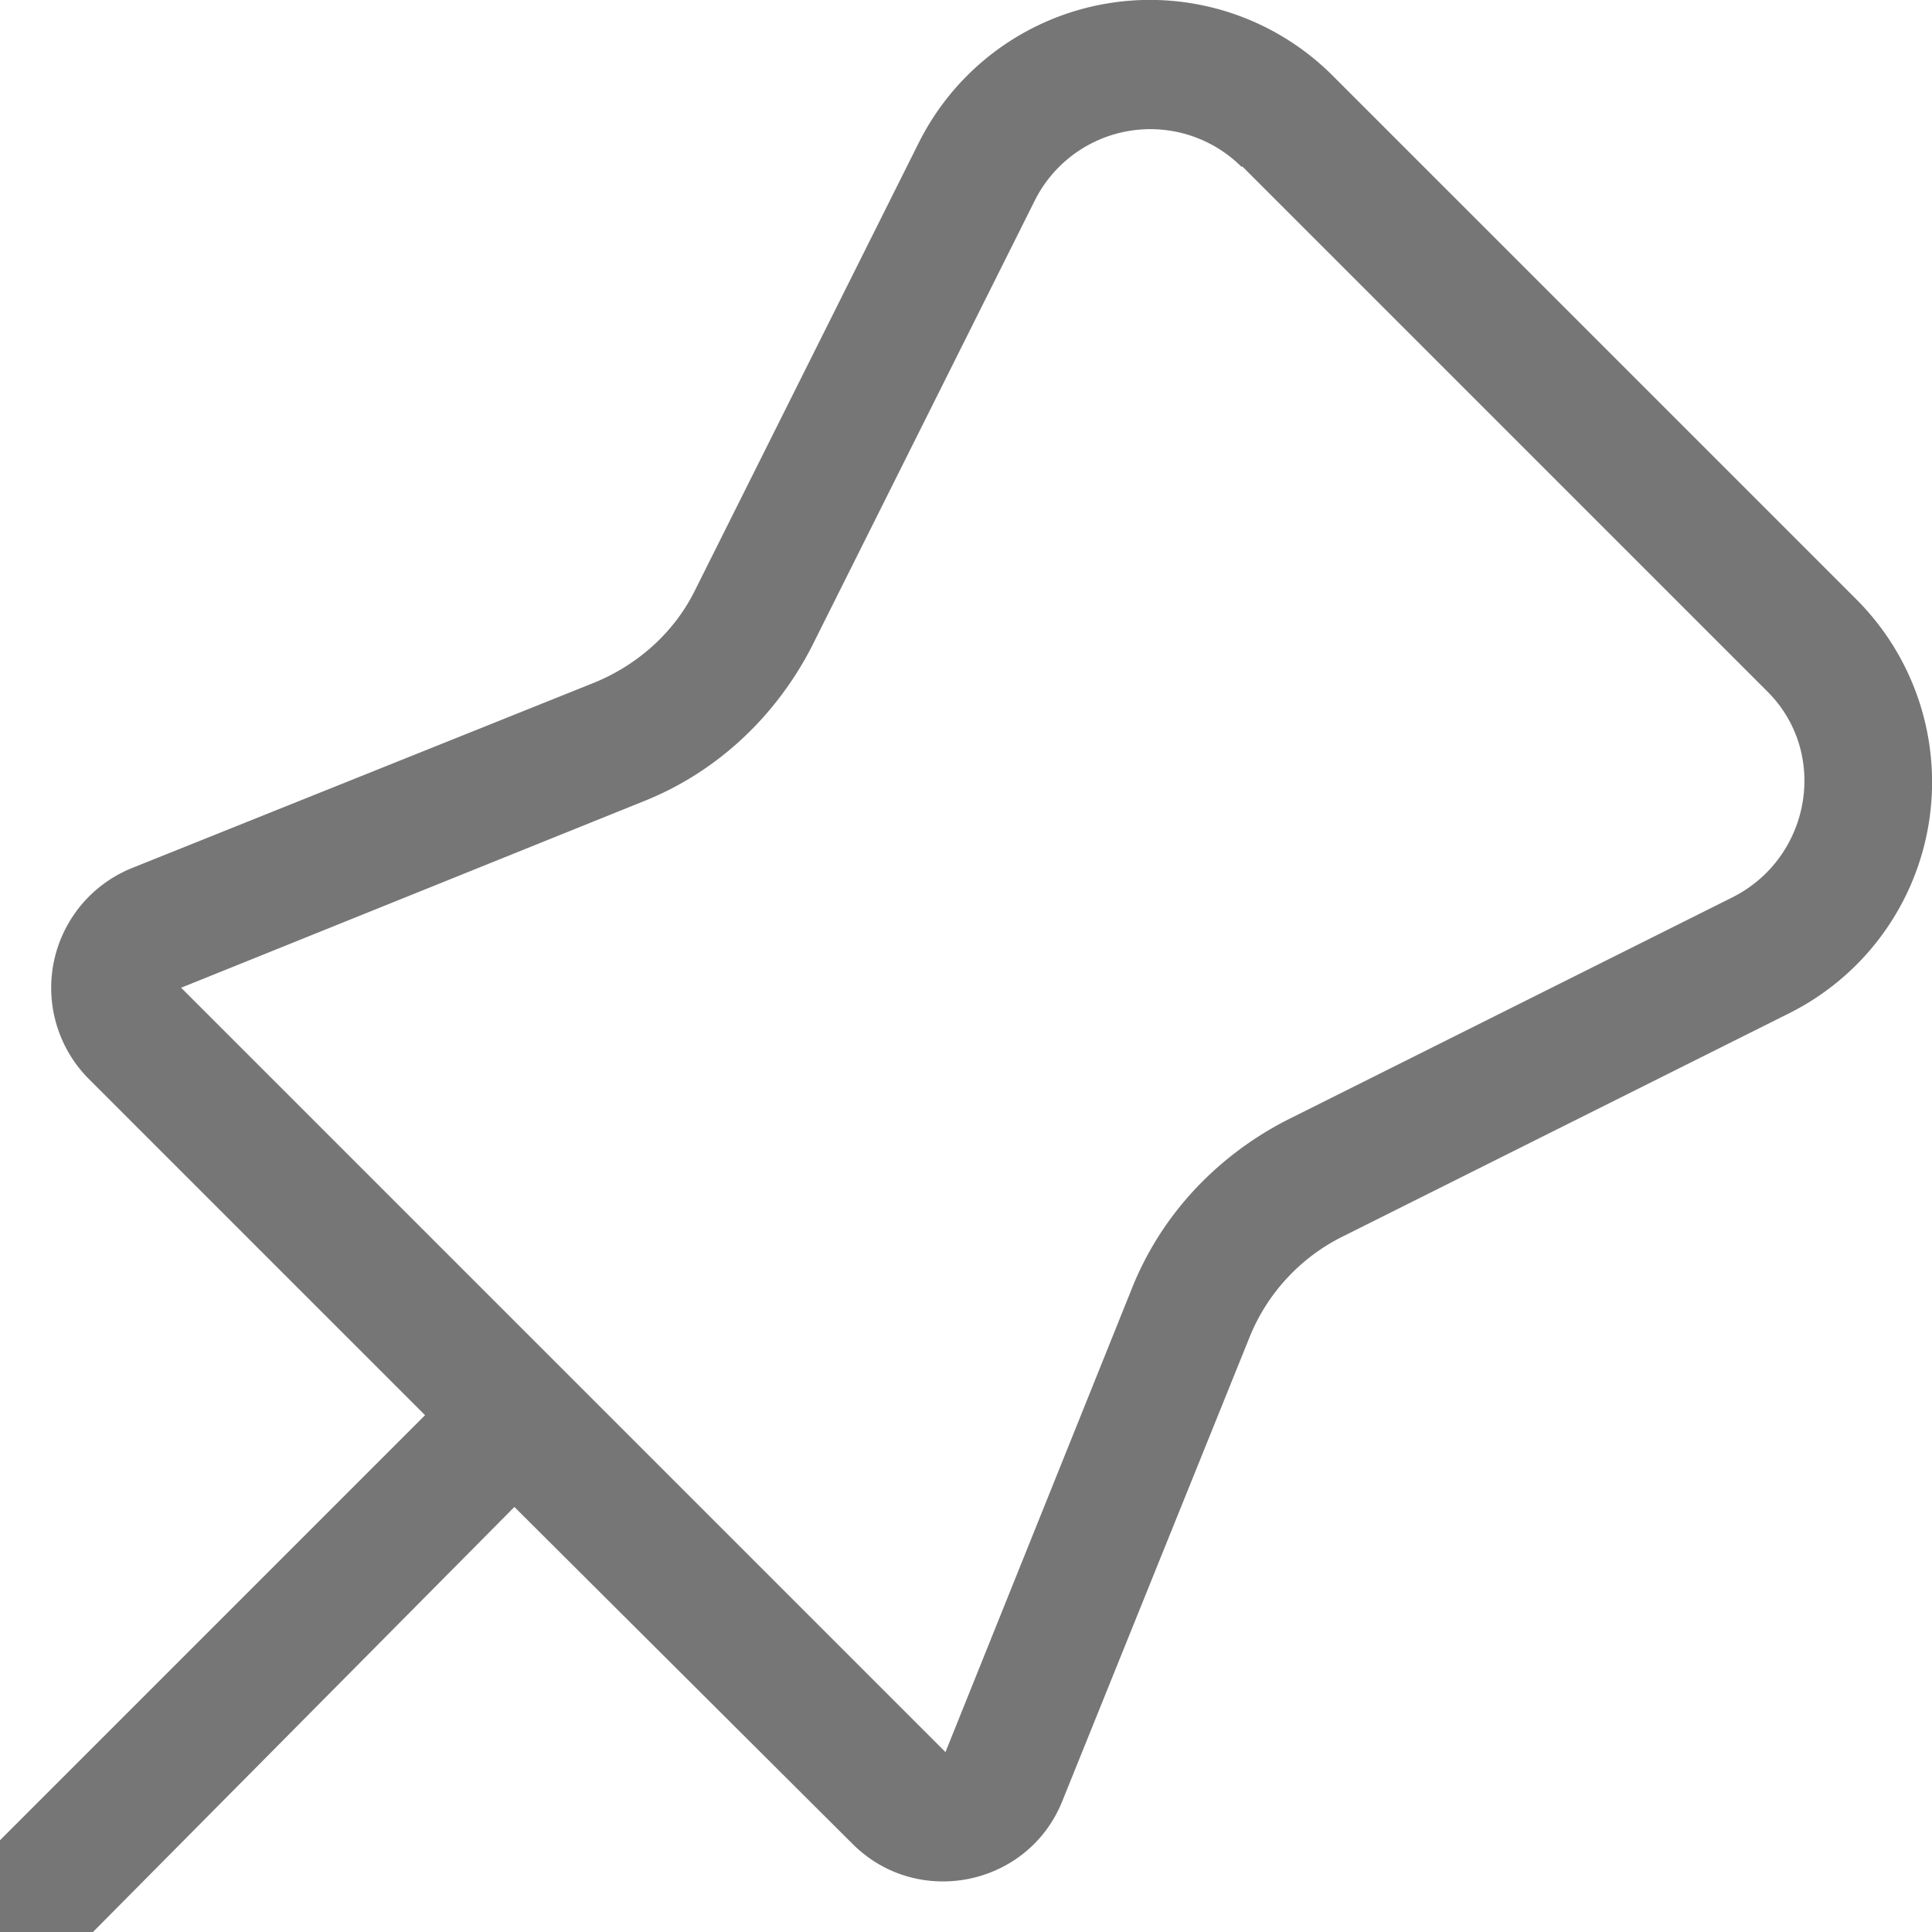 <svg xmlns="http://www.w3.org/2000/svg" width="16" height="16" fill="none">
  <path fill="#767676"
    d="M7.61 1.18a2.14 2.14 0 0 1 3.43-.55l4.33 4.33a2.14 2.14 0 0 1-.55 3.43l-3.7 1.85a1.6 1.6 0 0 0-.77.83L8.8 14.91c-.28.71-1.2.9-1.74.36l-2.8-2.79L.77 16H0v-.76l3.52-3.52L.73 8.93a1.07 1.07 0 0 1 .36-1.74l3.84-1.54c.36-.15.66-.42.83-.77l1.85-3.7Zm2.67.2a1.07 1.07 0 0 0-1.71.28l-1.85 3.7c-.3.58-.79 1.04-1.4 1.28L1.5 8.18l6.33 6.33 1.54-3.83c.24-.61.7-1.1 1.28-1.4l3.7-1.85c.65-.33.8-1.2.28-1.71l-4.34-4.34Z" />
</svg>